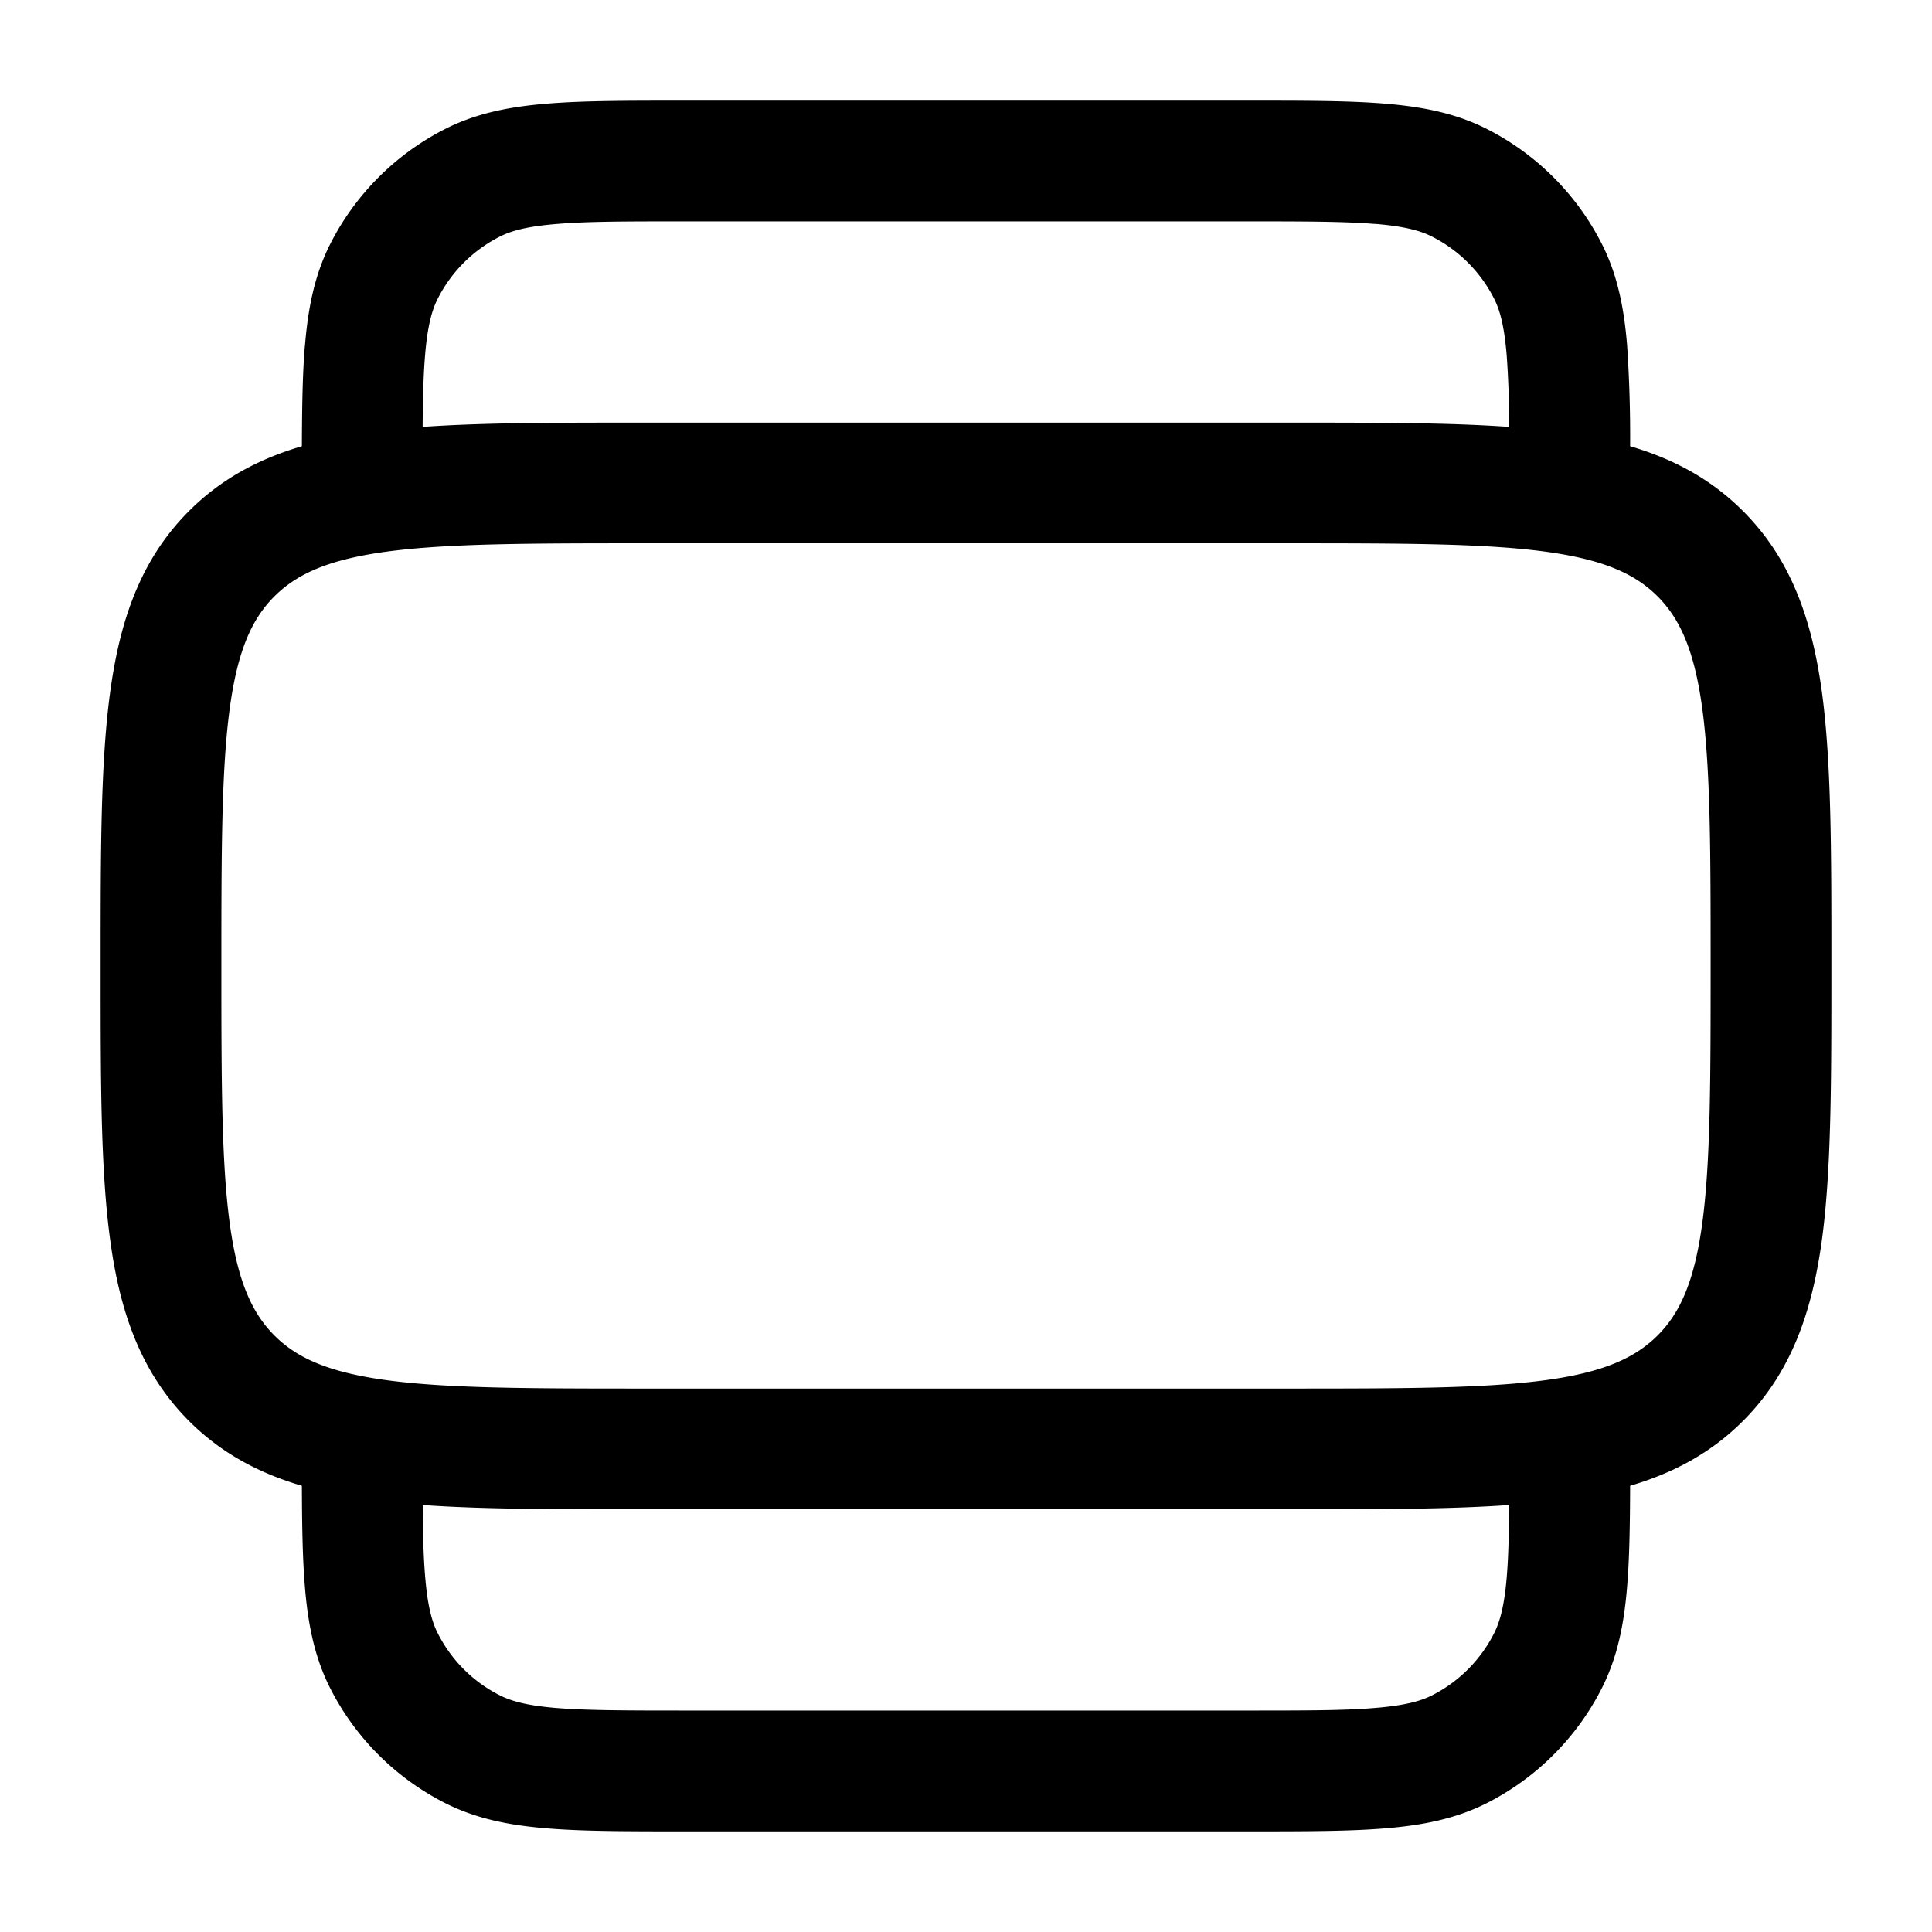 <svg xmlns="http://www.w3.org/2000/svg" width="3em" height="3em" viewBox="0 0 24 24"><path fill="currentColor" fill-rule="evenodd" d="M3.787 4.297c-.029.35-.035.761-.037 1.246c-.533.157-1.002.405-1.402.805c-.602.602-.86 1.36-.981 2.26c-.117.867-.117 1.97-.117 3.337v.11c0 1.367 0 2.47.117 3.337c.12.9.38 1.658.981 2.26c.4.4.869.648 1.402.805c.002.485.008.897.037 1.246c.037.463.118.882.317 1.273a3.25 3.25 0 0 0 1.42 1.42c.391.199.81.28 1.273.317c.448.037.998.037 1.672.037h7.062c.674 0 1.225 0 1.672-.037c.463-.037.882-.118 1.273-.317a3.25 3.25 0 0 0 1.42-1.42c.199-.391.28-.81.317-1.273c.029-.35.035-.761.037-1.246c.533-.157 1.002-.405 1.402-.805c.602-.602.86-1.36.982-2.26c.116-.867.116-1.97.116-3.337v-.11c0-1.367 0-2.47-.116-3.337c-.122-.9-.38-1.658-.982-2.26c-.4-.4-.869-.648-1.402-.805a17 17 0 0 0-.037-1.246c-.037-.463-.118-.882-.317-1.272a3.25 3.25 0 0 0-1.42-1.42c-.391-.2-.81-.28-1.273-.318c-.447-.037-.998-.037-1.672-.037H8.47c-.674 0-1.225 0-1.672.037c-.463.037-.882.118-1.272.317a3.25 3.25 0 0 0-1.42 1.42c-.2.391-.28.81-.318 1.273M17.08 2.782c-.38-.031-.869-.032-1.581-.032h-7c-.712 0-1.202 0-1.58.032c-.371.03-.57.085-.714.159a1.75 1.75 0 0 0-.765.765c-.074.144-.13.343-.16.713c-.02.24-.027.526-.03.884c.751-.053 1.645-.053 2.694-.053h8.11c1.05 0 1.943 0 2.693.053a12 12 0 0 0-.03-.884c-.03-.37-.085-.57-.159-.713a1.75 1.75 0 0 0-.765-.765c-.144-.074-.343-.13-.713-.16m1.667 15.915c-.75.053-1.644.053-2.693.053h-8.11c-1.05 0-1.943 0-2.693-.053c.002.358.01.643.03.884c.03.37.085.57.159.713c.168.33.435.598.765.765c.144.074.343.13.713.16c.38.03.869.031 1.581.031h7c.712 0 1.202 0 1.58-.032c.371-.03.57-.085.715-.159a1.75 1.75 0 0 0 .764-.765c.074-.144.13-.343.16-.713c.02-.24.026-.526.03-.884m.444-11.844c-.756-.101-1.757-.103-3.192-.103H8c-1.435 0-2.437.002-3.192.103c-.734.099-1.122.28-1.399.556c-.277.277-.457.665-.556 1.4c-.101.754-.103 1.756-.103 3.191s.002 2.437.103 3.192c.099.734.28 1.122.556 1.399c.277.277.665.457 1.4.556c.754.101 1.756.103 3.191.103h8c1.435 0 2.436-.002 3.192-.103c.734-.099 1.122-.28 1.399-.556c.277-.277.457-.665.556-1.4c.101-.755.103-1.756.103-3.191s-.002-2.437-.103-3.192c-.099-.734-.28-1.122-.556-1.399c-.277-.277-.665-.457-1.4-.556" clip-rule="evenodd"/></svg>